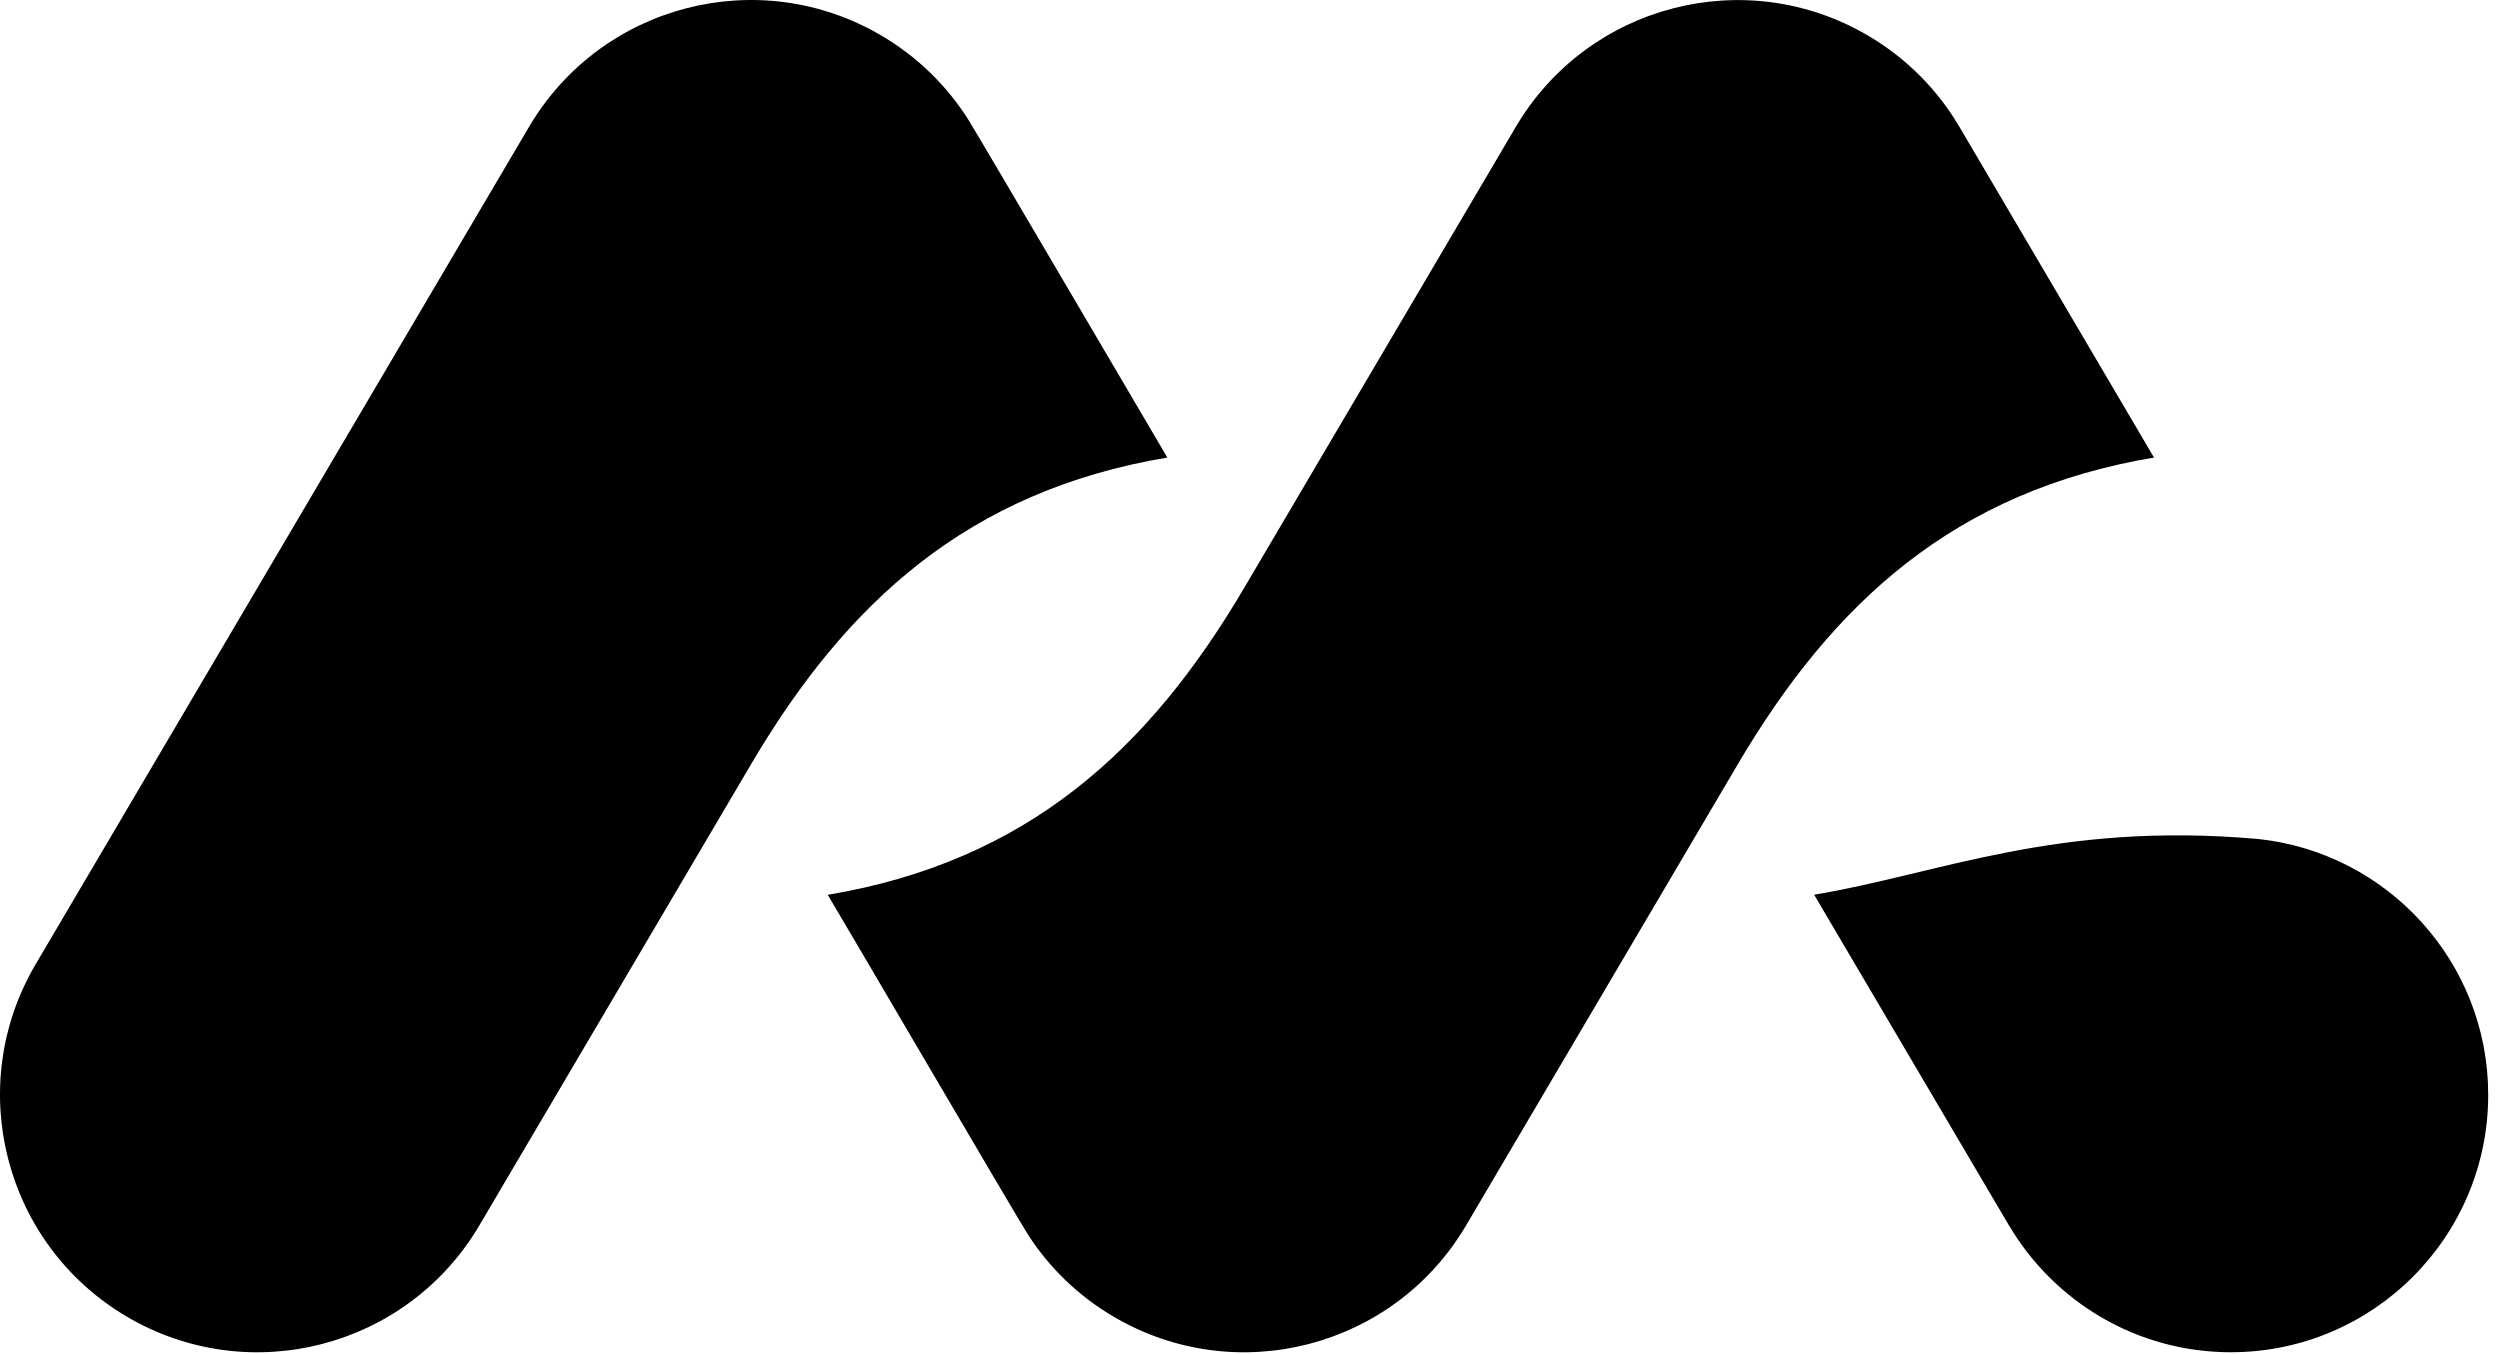 <svg width="205" height="111" viewBox="0 0 205 111" fill="none" xmlns="http://www.w3.org/2000/svg">
    <g clip-path="url(#clip0_781_67300)">
        <path
            d="M43.384 10.396C49.302 0.356 62.244 -2.993 72.287 2.924C75.264 4.676 77.643 7.047 79.374 9.769C79.747 10.297 95.347 36.909 95.722 37.519C79.367 40.264 69.395 49.411 61.576 62.687L39.302 100.491C33.383 110.531 20.441 113.881 10.398 107.964C0.356 102.047 -2.994 89.107 2.925 79.066L43.384 10.396ZM124.297 10.403C130.215 0.363 143.157 -2.987 153.2 2.931C156.388 4.809 158.894 7.392 160.653 10.368C160.66 10.382 160.673 10.402 160.674 10.403L176.629 37.519H176.636C160.28 40.263 150.308 49.411 142.489 62.687L120.215 100.491C114.296 110.531 101.354 113.881 91.311 107.964C88.384 106.247 86.033 103.924 84.308 101.258C83.364 99.791 68.722 74.764 67.876 73.375C84.231 70.631 94.204 61.484 102.022 48.207L124.297 10.403ZM148.759 73.368C159.062 71.651 168.563 67.338 185.143 68.794C195.756 69.906 204.033 78.877 204.033 89.782C204.033 101.434 194.581 110.884 182.927 110.884C175.185 110.884 168.423 106.711 164.749 100.498C164.742 100.498 164.735 100.485 164.734 100.484L148.759 73.368Z"
            fill="currentColor" />
    </g>
    <defs>
        <clipPath id="clip0_781_67300">
            <rect width="204.033" height="110.887" fill="currentColor" />
        </clipPath>
    </defs>
</svg>
    